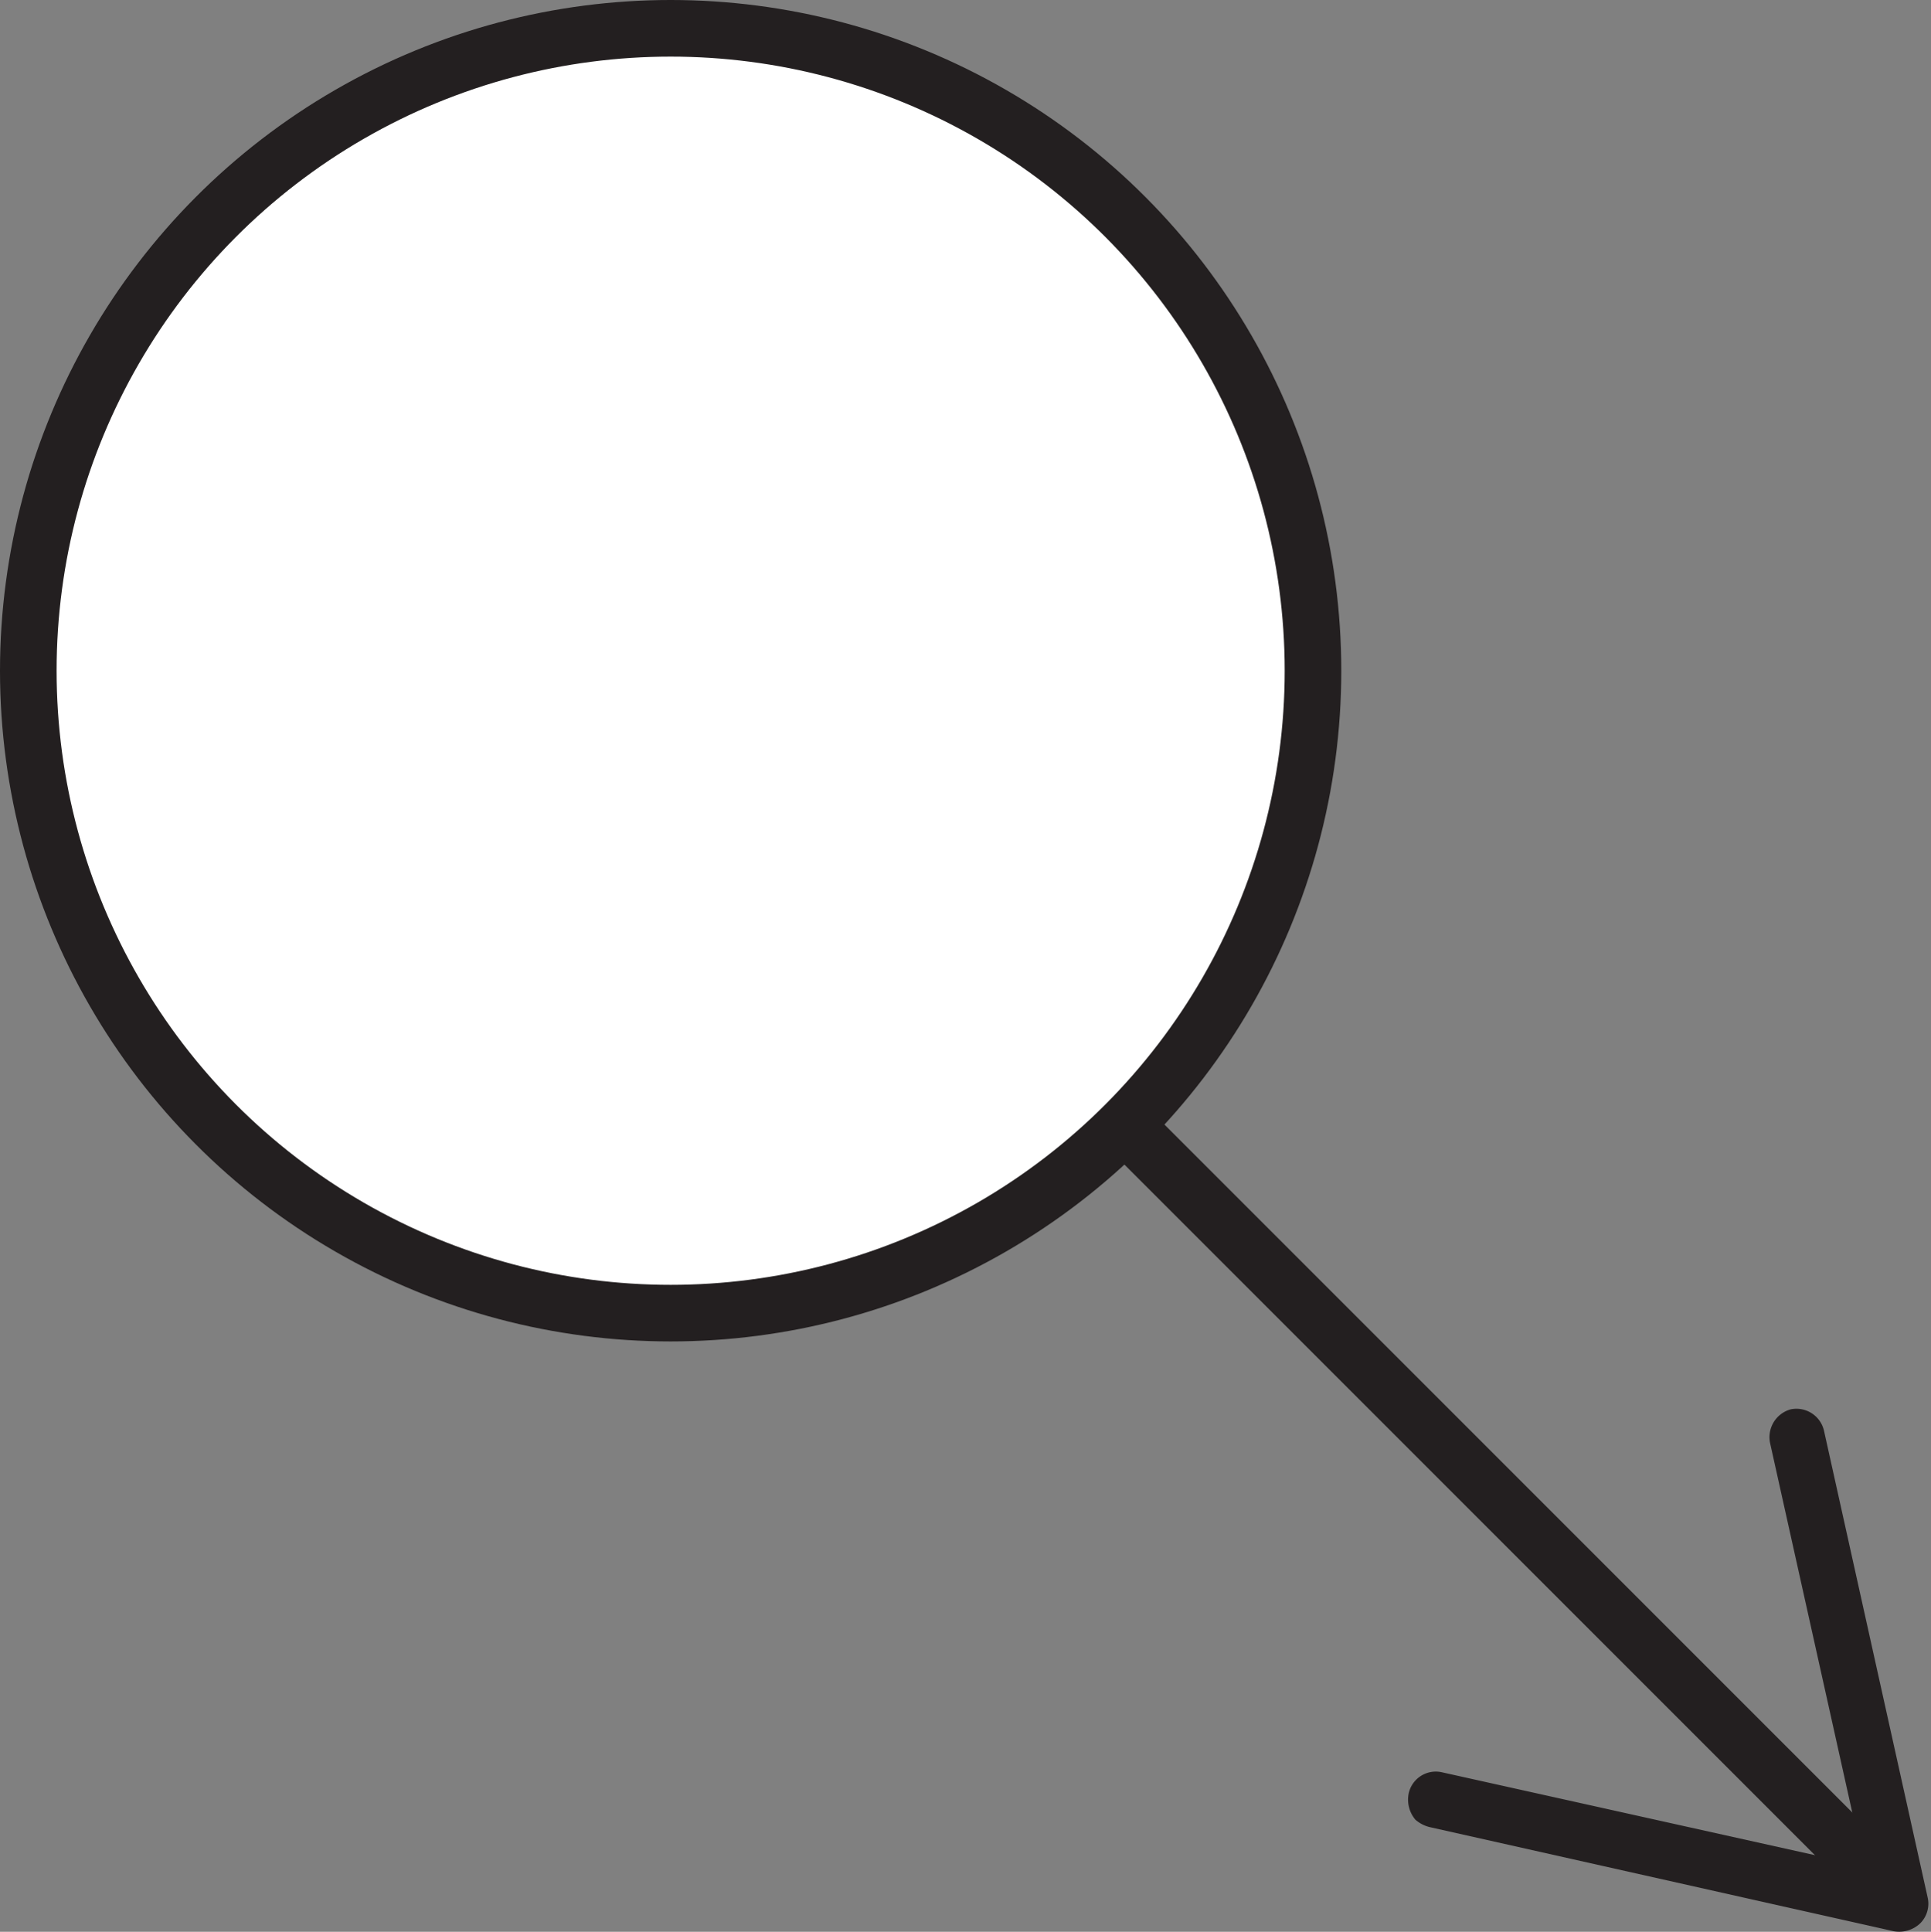 <svg id="Layer_1" data-name="Layer 1" xmlns="http://www.w3.org/2000/svg" viewBox="0 0 34.12 34.13"><rect x="0" y="0" width="34.12" height="34.13" fill="#808080" stroke="none"/><defs><style>.cls-1{fill:#fff;}.cls-1,.cls-2{stroke:#231f20;stroke-miterlimit:10;}.cls-2{fill:none;}.cls-3{fill:#231f20;}</style></defs><title>225</title><circle class="cls-1" cx="11.85" cy="11.85" r="11.35"/><line class="cls-2" x1="19.88" y1="19.88" x2="33.13" y2="33.13"/><path class="cls-3" d="M18.51,36.61a.49.49,0,0,1,.58-.38h0l7.47,1.66-1.66-7.46a.51.51,0,0,1,.36-.61h0a.5.5,0,0,1,.59.38l1.83,8.24a.49.49,0,0,1-.13.46.54.54,0,0,1-.47.14L18.88,37.2a.6.6,0,0,1-.25-.13A.55.55,0,0,1,18.51,36.61Z" transform="translate(6.38 -4.92)"/></svg>